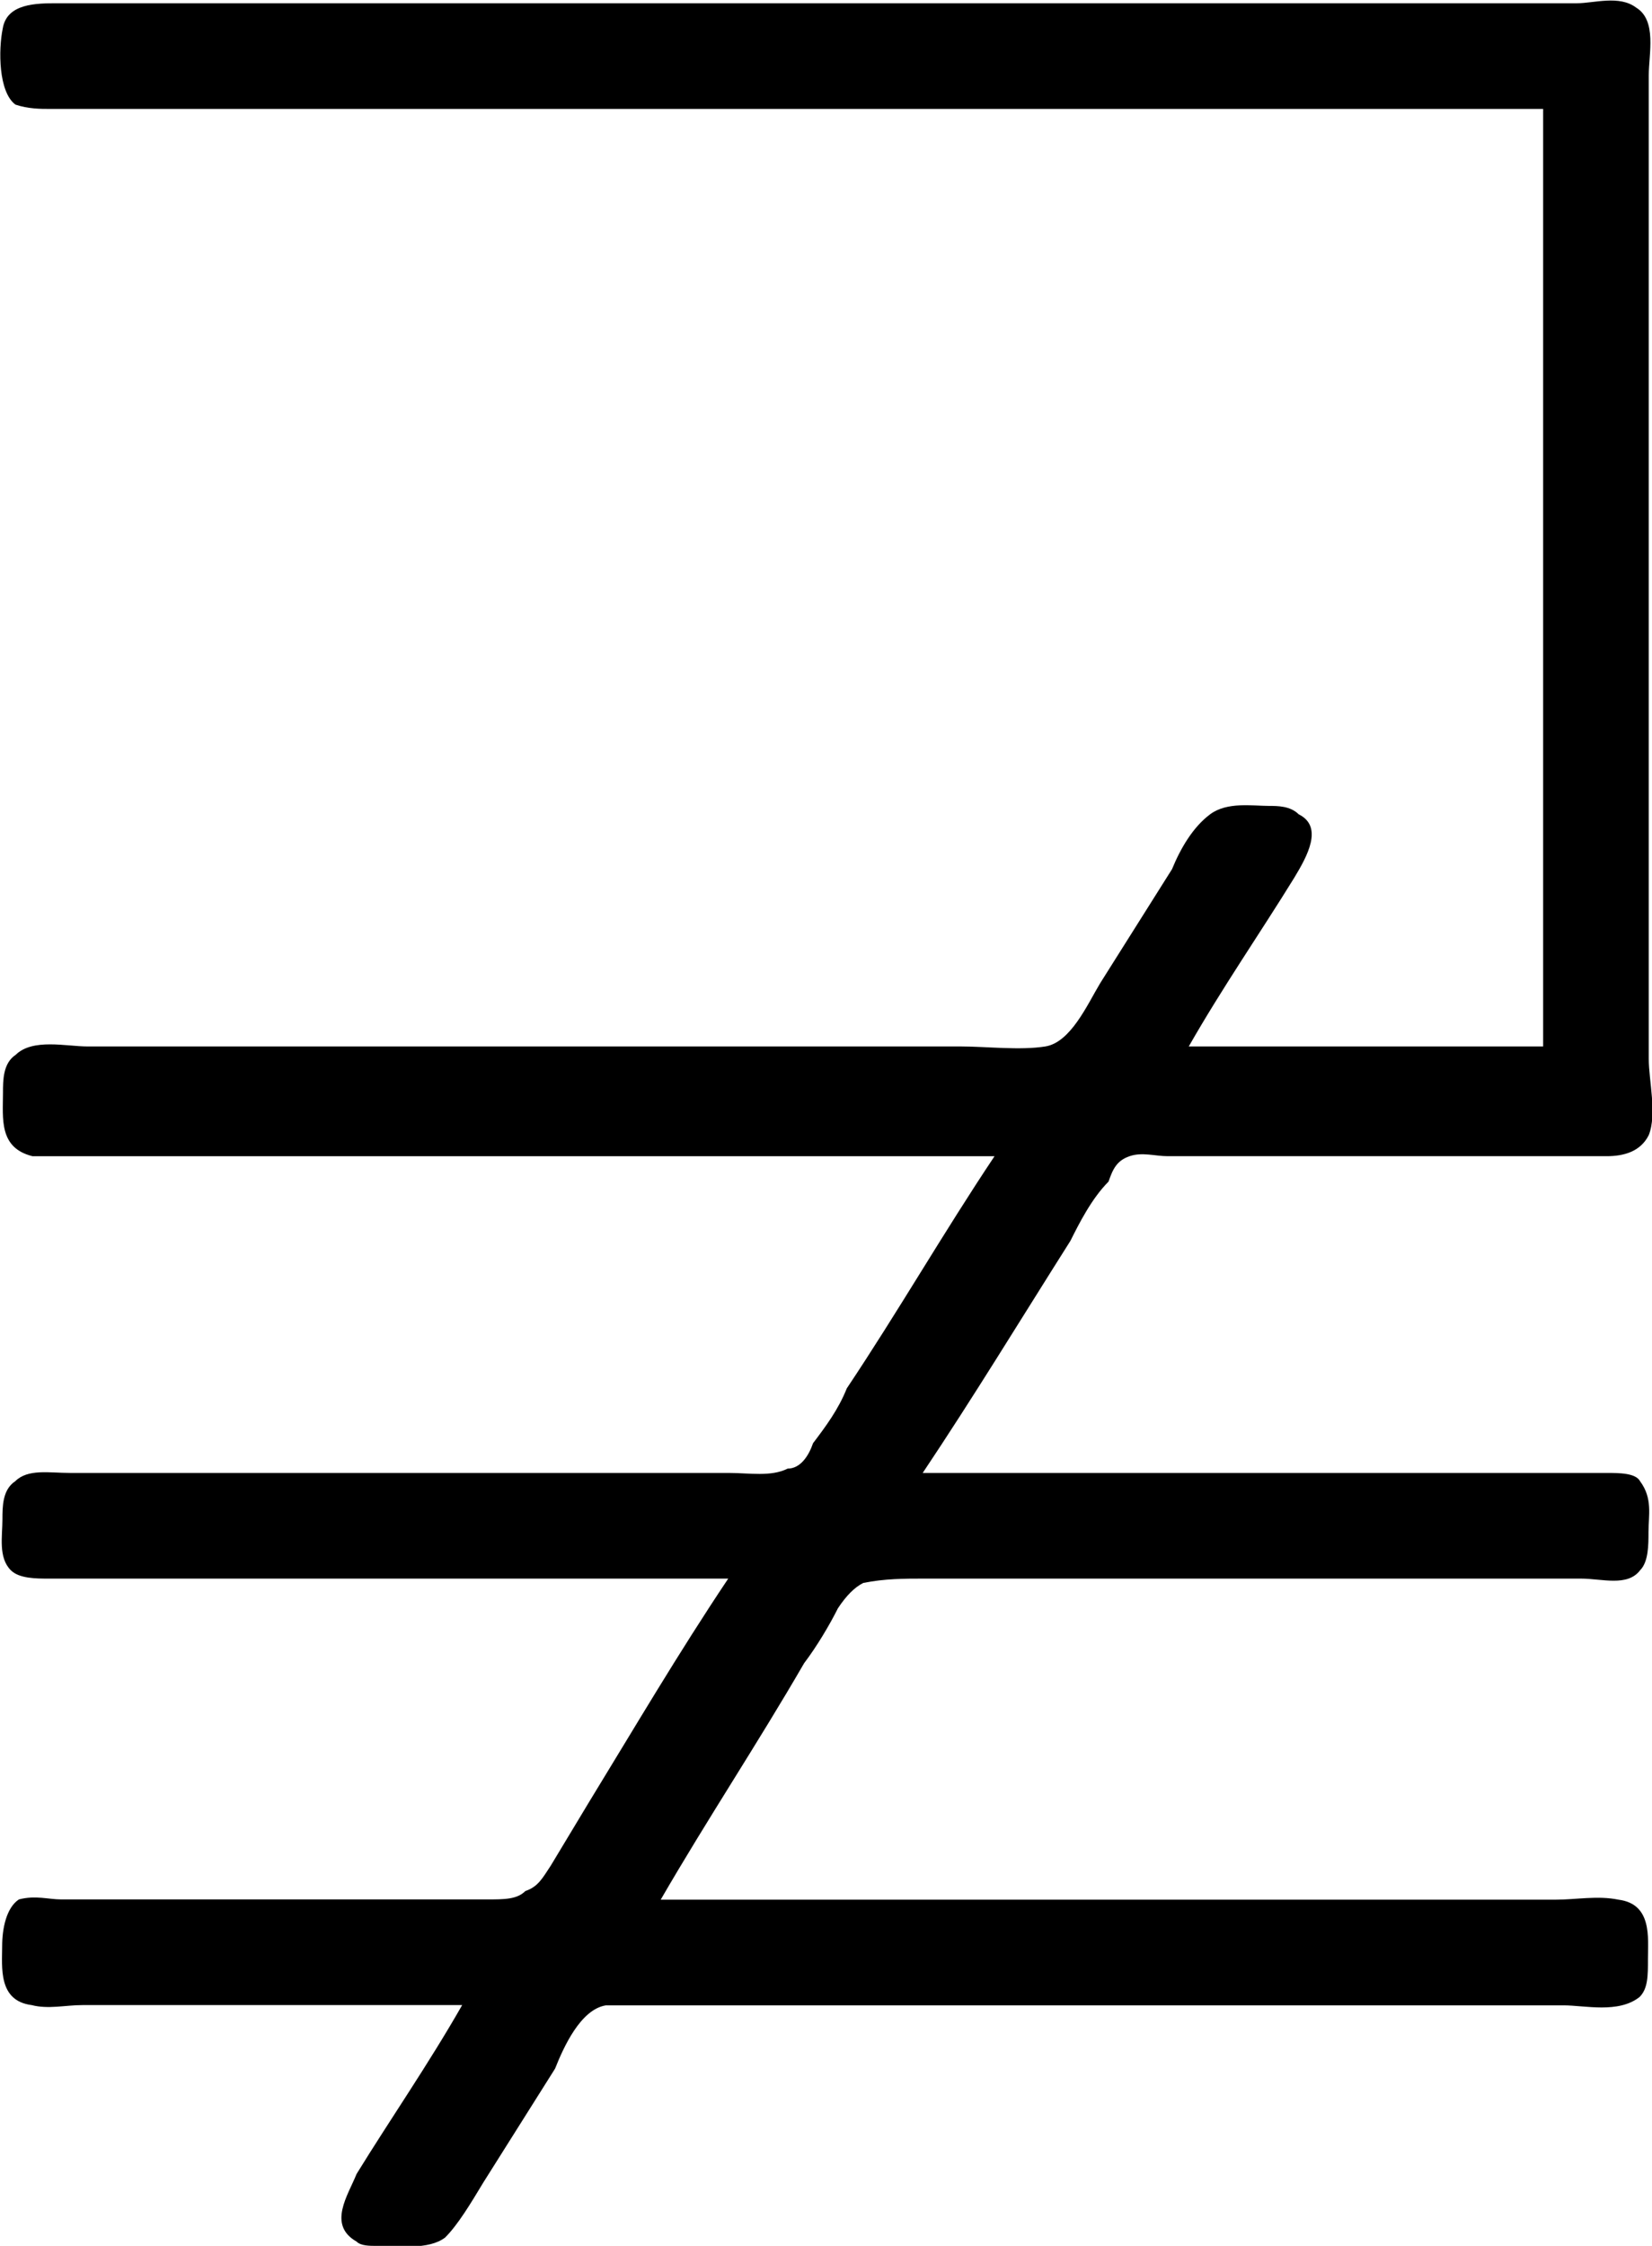 <?xml version="1.0" encoding="UTF-8"?>
<svg fill="#000000" version="1.1" viewBox="0 0 6.116 8.31" xmlns="http://www.w3.org/2000/svg" xmlns:xlink="http://www.w3.org/1999/xlink">
<defs>
<g id="a">
<path d="m6.531-5.812v3.469h-1.312c0.125-0.219 0.266-0.422 0.391-0.625 0.047-0.078 0.109-0.188 0.016-0.234-0.031-0.031-0.078-0.031-0.109-0.031-0.062 0-0.156-0.016-0.219 0.031s-0.109 0.125-0.141 0.203l-0.266 0.422c-0.047 0.078-0.109 0.219-0.203 0.234s-0.219 0-0.312 0h-3.234c-0.078 0-0.203-0.031-0.266 0.031-0.047 0.031-0.047 0.094-0.047 0.141 0 0.094-0.016 0.203 0.109 0.234h0.234 3.328c-0.188 0.281-0.359 0.578-0.547 0.859-0.031 0.078-0.078 0.141-0.125 0.203-0.016 0.047-0.047 0.094-0.094 0.094-0.062 0.031-0.141 0.016-0.219 0.016h-2.438c-0.078 0-0.156-0.016-0.203 0.031-0.047 0.031-0.047 0.094-0.047 0.141 0 0.062-0.016 0.141 0.031 0.188 0.031 0.031 0.094 0.031 0.141 0.031h0.312 2.203c-0.188 0.281-0.344 0.547-0.516 0.828l-0.141 0.234c-0.031 0.047-0.047 0.078-0.094 0.094-0.031 0.031-0.078 0.031-0.141 0.031h-1.578c-0.047 0-0.094-0.016-0.156 0-0.047 0.031-0.062 0.109-0.062 0.172 0 0.078-0.016 0.203 0.109 0.219 0.062 0.016 0.125 0 0.188 0h1.406c-0.125 0.219-0.266 0.422-0.391 0.625-0.031 0.078-0.109 0.188 0 0.25 0.016 0.016 0.047 0.016 0.078 0.016 0.078 0 0.188 0.016 0.25-0.031 0.047-0.047 0.094-0.125 0.141-0.203l0.266-0.422c0.031-0.078 0.094-0.219 0.188-0.234h0.312 3.234c0.078 0 0.203 0.031 0.281-0.031 0.031-0.031 0.031-0.078 0.031-0.141 0-0.078 0.016-0.203-0.109-0.219-0.078-0.016-0.156 0-0.234 0h-3.312c0.172-0.297 0.359-0.578 0.531-0.875 0.047-0.062 0.094-0.141 0.125-0.203 0.031-0.047 0.062-0.078 0.094-0.094 0.078-0.016 0.156-0.016 0.219-0.016h2.438c0.078 0 0.172 0.031 0.219-0.031 0.031-0.031 0.031-0.094 0.031-0.141 0-0.062 0.016-0.125-0.031-0.188-0.016-0.031-0.078-0.031-0.125-0.031h-0.312-2.219c0.188-0.281 0.359-0.562 0.547-0.859 0.031-0.062 0.078-0.156 0.141-0.219 0.016-0.047 0.031-0.078 0.078-0.094s0.094 0 0.141 0h1.297 0.328c0.062 0 0.125-0.016 0.156-0.078 0.031-0.078 0-0.203 0-0.281v-3.641c0-0.078 0.031-0.203-0.047-0.25-0.062-0.047-0.156-0.016-0.219-0.016h-5.625c-0.078 0-0.188 0-0.203 0.094-0.016 0.078-0.016 0.234 0.047 0.281 0.047 0.016 0.094 0.016 0.125 0.016z"/>
</g>
</defs>
<g transform="translate(-149.53 -128.55)">
<use x="148.712" y="134.765" xlink:href="#a"/>
</g>
</svg>
